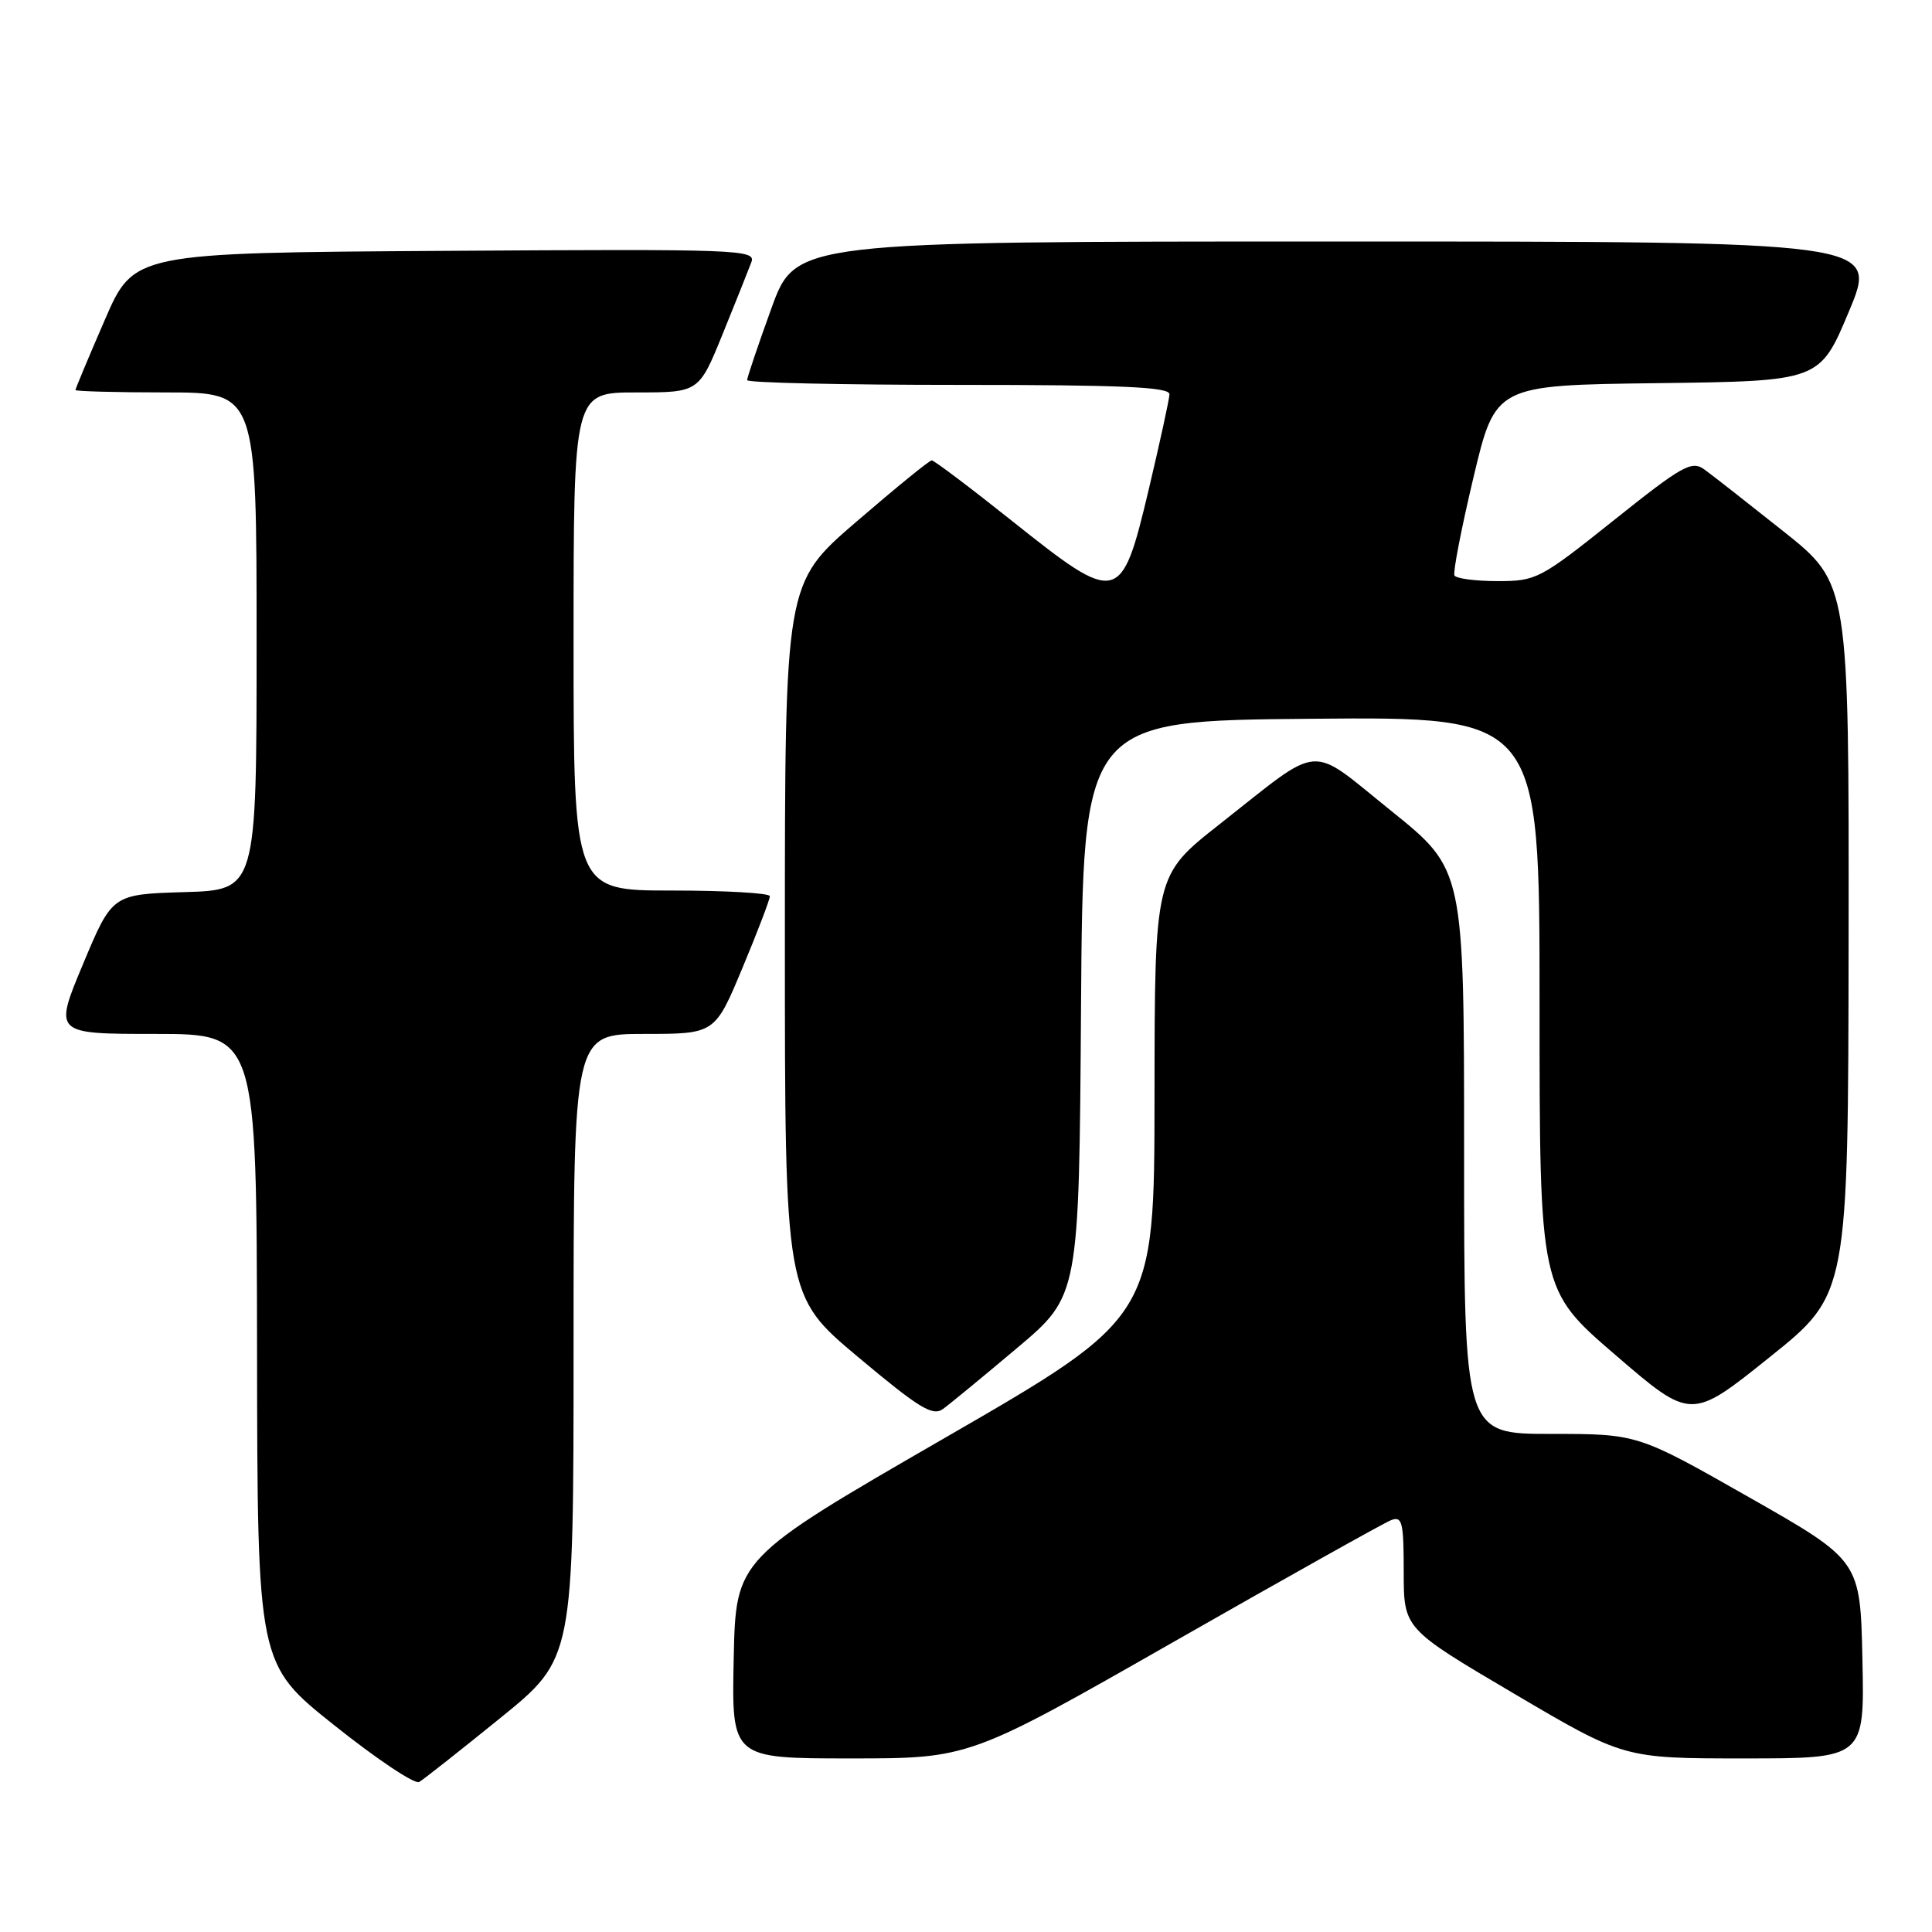 <?xml version="1.0" encoding="UTF-8" standalone="no"?>
<!DOCTYPE svg PUBLIC "-//W3C//DTD SVG 1.1//EN" "http://www.w3.org/Graphics/SVG/1.1/DTD/svg11.dtd" >
<svg xmlns="http://www.w3.org/2000/svg" xmlns:xlink="http://www.w3.org/1999/xlink" version="1.1" viewBox="0 0 256 256">
 <g >
 <path fill="currentColor"
d=" M 66.30 227.64 C 76.00 219.78 76.00 219.78 76.00 178.39 C 76.00 137.00 76.00 137.00 85.36 137.00 C 94.73 137.00 94.73 137.00 98.38 128.25 C 100.39 123.44 102.02 119.16 102.01 118.75 C 102.01 118.34 96.15 118.00 89.00 118.00 C 76.00 118.00 76.00 118.00 76.00 85.00 C 76.00 52.00 76.00 52.00 84.30 52.00 C 92.61 52.00 92.61 52.00 95.76 44.25 C 97.49 39.99 99.20 35.71 99.56 34.74 C 100.19 33.07 98.00 32.99 58.98 33.24 C 17.73 33.50 17.73 33.50 13.87 42.43 C 11.74 47.34 10.00 51.50 10.00 51.68 C 10.00 51.85 15.40 52.00 22.00 52.00 C 34.00 52.00 34.00 52.00 34.00 84.96 C 34.00 117.93 34.00 117.93 24.43 118.21 C 14.87 118.50 14.87 118.50 11.00 127.75 C 7.13 137.00 7.13 137.00 20.56 137.00 C 34.00 137.00 34.00 137.00 34.06 178.75 C 34.11 220.50 34.11 220.50 44.31 228.62 C 49.91 233.09 54.97 236.47 55.55 236.12 C 56.13 235.78 60.97 231.96 66.30 227.64 Z  M 155.54 217.54 C 170.44 209.04 183.39 201.79 184.32 201.43 C 185.80 200.86 186.00 201.67 186.00 208.29 C 186.00 215.80 186.00 215.80 200.59 224.40 C 215.17 233.00 215.17 233.00 231.11 233.00 C 247.06 233.00 247.06 233.00 246.78 219.89 C 246.50 206.78 246.50 206.78 231.75 198.39 C 217.00 190.00 217.00 190.00 205.50 190.00 C 194.00 190.00 194.00 190.00 194.00 152.61 C 194.00 115.22 194.00 115.22 184.36 107.46 C 173.21 98.50 175.44 98.33 161.57 109.24 C 153.00 115.98 153.00 115.98 152.98 145.24 C 152.96 174.50 152.96 174.50 125.23 190.51 C 97.50 206.52 97.50 206.52 97.22 219.76 C 96.94 233.00 96.94 233.00 112.70 233.00 C 128.45 233.00 128.45 233.00 155.54 217.54 Z  M 134.79 178.60 C 142.98 171.70 142.98 171.70 143.24 133.60 C 143.50 95.50 143.50 95.50 173.75 95.24 C 204.00 94.97 204.00 94.97 204.00 132.93 C 204.00 170.89 204.00 170.89 214.04 179.53 C 224.08 188.18 224.08 188.18 234.48 179.84 C 244.89 171.50 244.89 171.50 244.95 124.41 C 245.00 77.32 245.00 77.32 236.32 70.41 C 231.54 66.61 226.81 62.90 225.80 62.18 C 224.15 61.00 222.86 61.73 213.85 68.93 C 204.06 76.74 203.58 77.00 198.43 77.00 C 195.51 77.00 192.94 76.66 192.72 76.25 C 192.51 75.84 193.64 70.00 195.24 63.27 C 198.15 51.04 198.15 51.04 219.64 50.77 C 241.13 50.50 241.13 50.50 245.00 41.25 C 248.87 32.00 248.87 32.00 177.15 32.00 C 105.42 32.00 105.42 32.00 102.21 40.87 C 100.44 45.75 99.00 50.02 99.00 50.37 C 99.00 50.72 111.60 51.00 127.00 51.00 C 148.76 51.00 154.99 51.28 154.96 52.25 C 154.93 52.94 153.68 58.67 152.18 65.00 C 148.58 80.12 148.14 80.22 134.13 69.05 C 128.57 64.62 123.77 61.00 123.46 61.00 C 123.15 61.00 118.65 64.67 113.45 69.15 C 104.00 77.29 104.00 77.29 104.00 124.48 C 104.00 171.68 104.00 171.68 113.66 179.78 C 121.81 186.61 123.58 187.70 124.96 186.69 C 125.86 186.04 130.28 182.40 134.79 178.60 Z "/>
</g>
</svg>